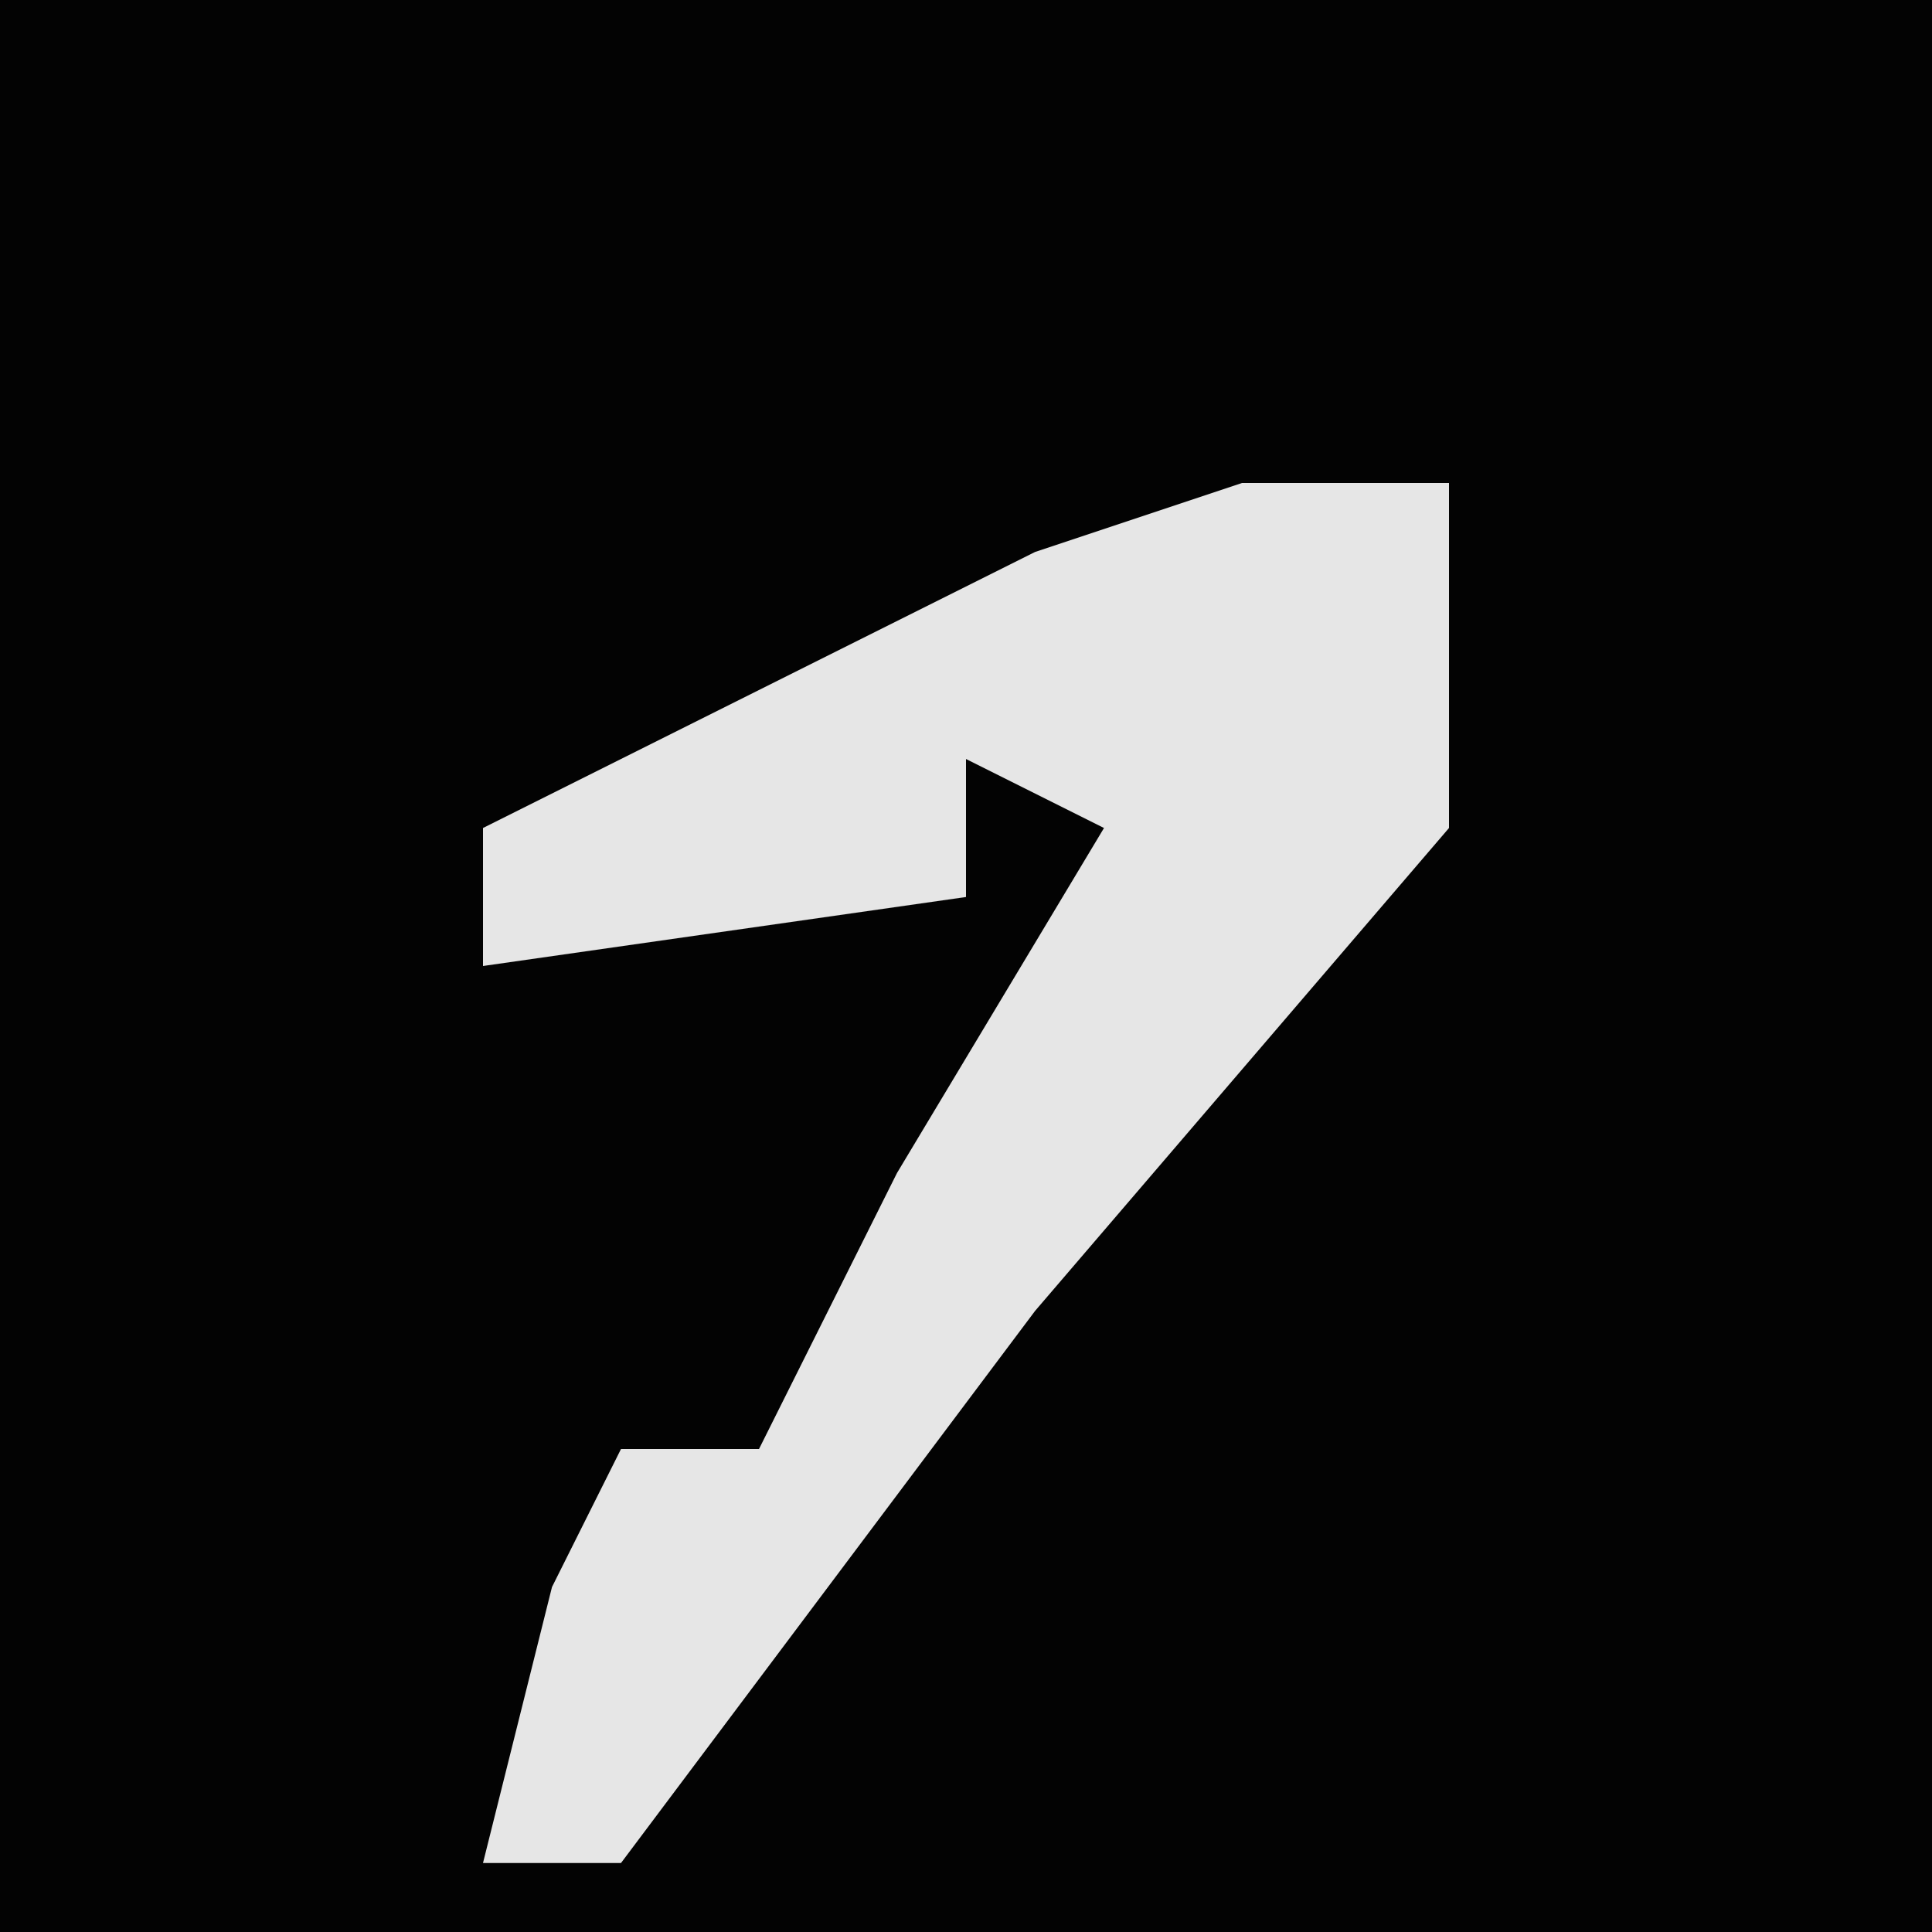 <?xml version="1.0" encoding="UTF-8"?>
<svg version="1.1" xmlns="http://www.w3.org/2000/svg" width="28" height="28">
<path d="M0,0 L28,0 L28,28 L0,28 Z " fill="#030303" transform="translate(0,0)"/>
<path d="M0,0 L3,0 L3,5 L-3,12 L-9,20 L-11,20 L-10,16 L-9,14 L-7,14 L-5,10 L-2,5 L-4,4 L-4,6 L-11,7 L-11,5 L-3,1 Z " fill="#E6E6E6" transform="translate(18,7)"/>
</svg>
